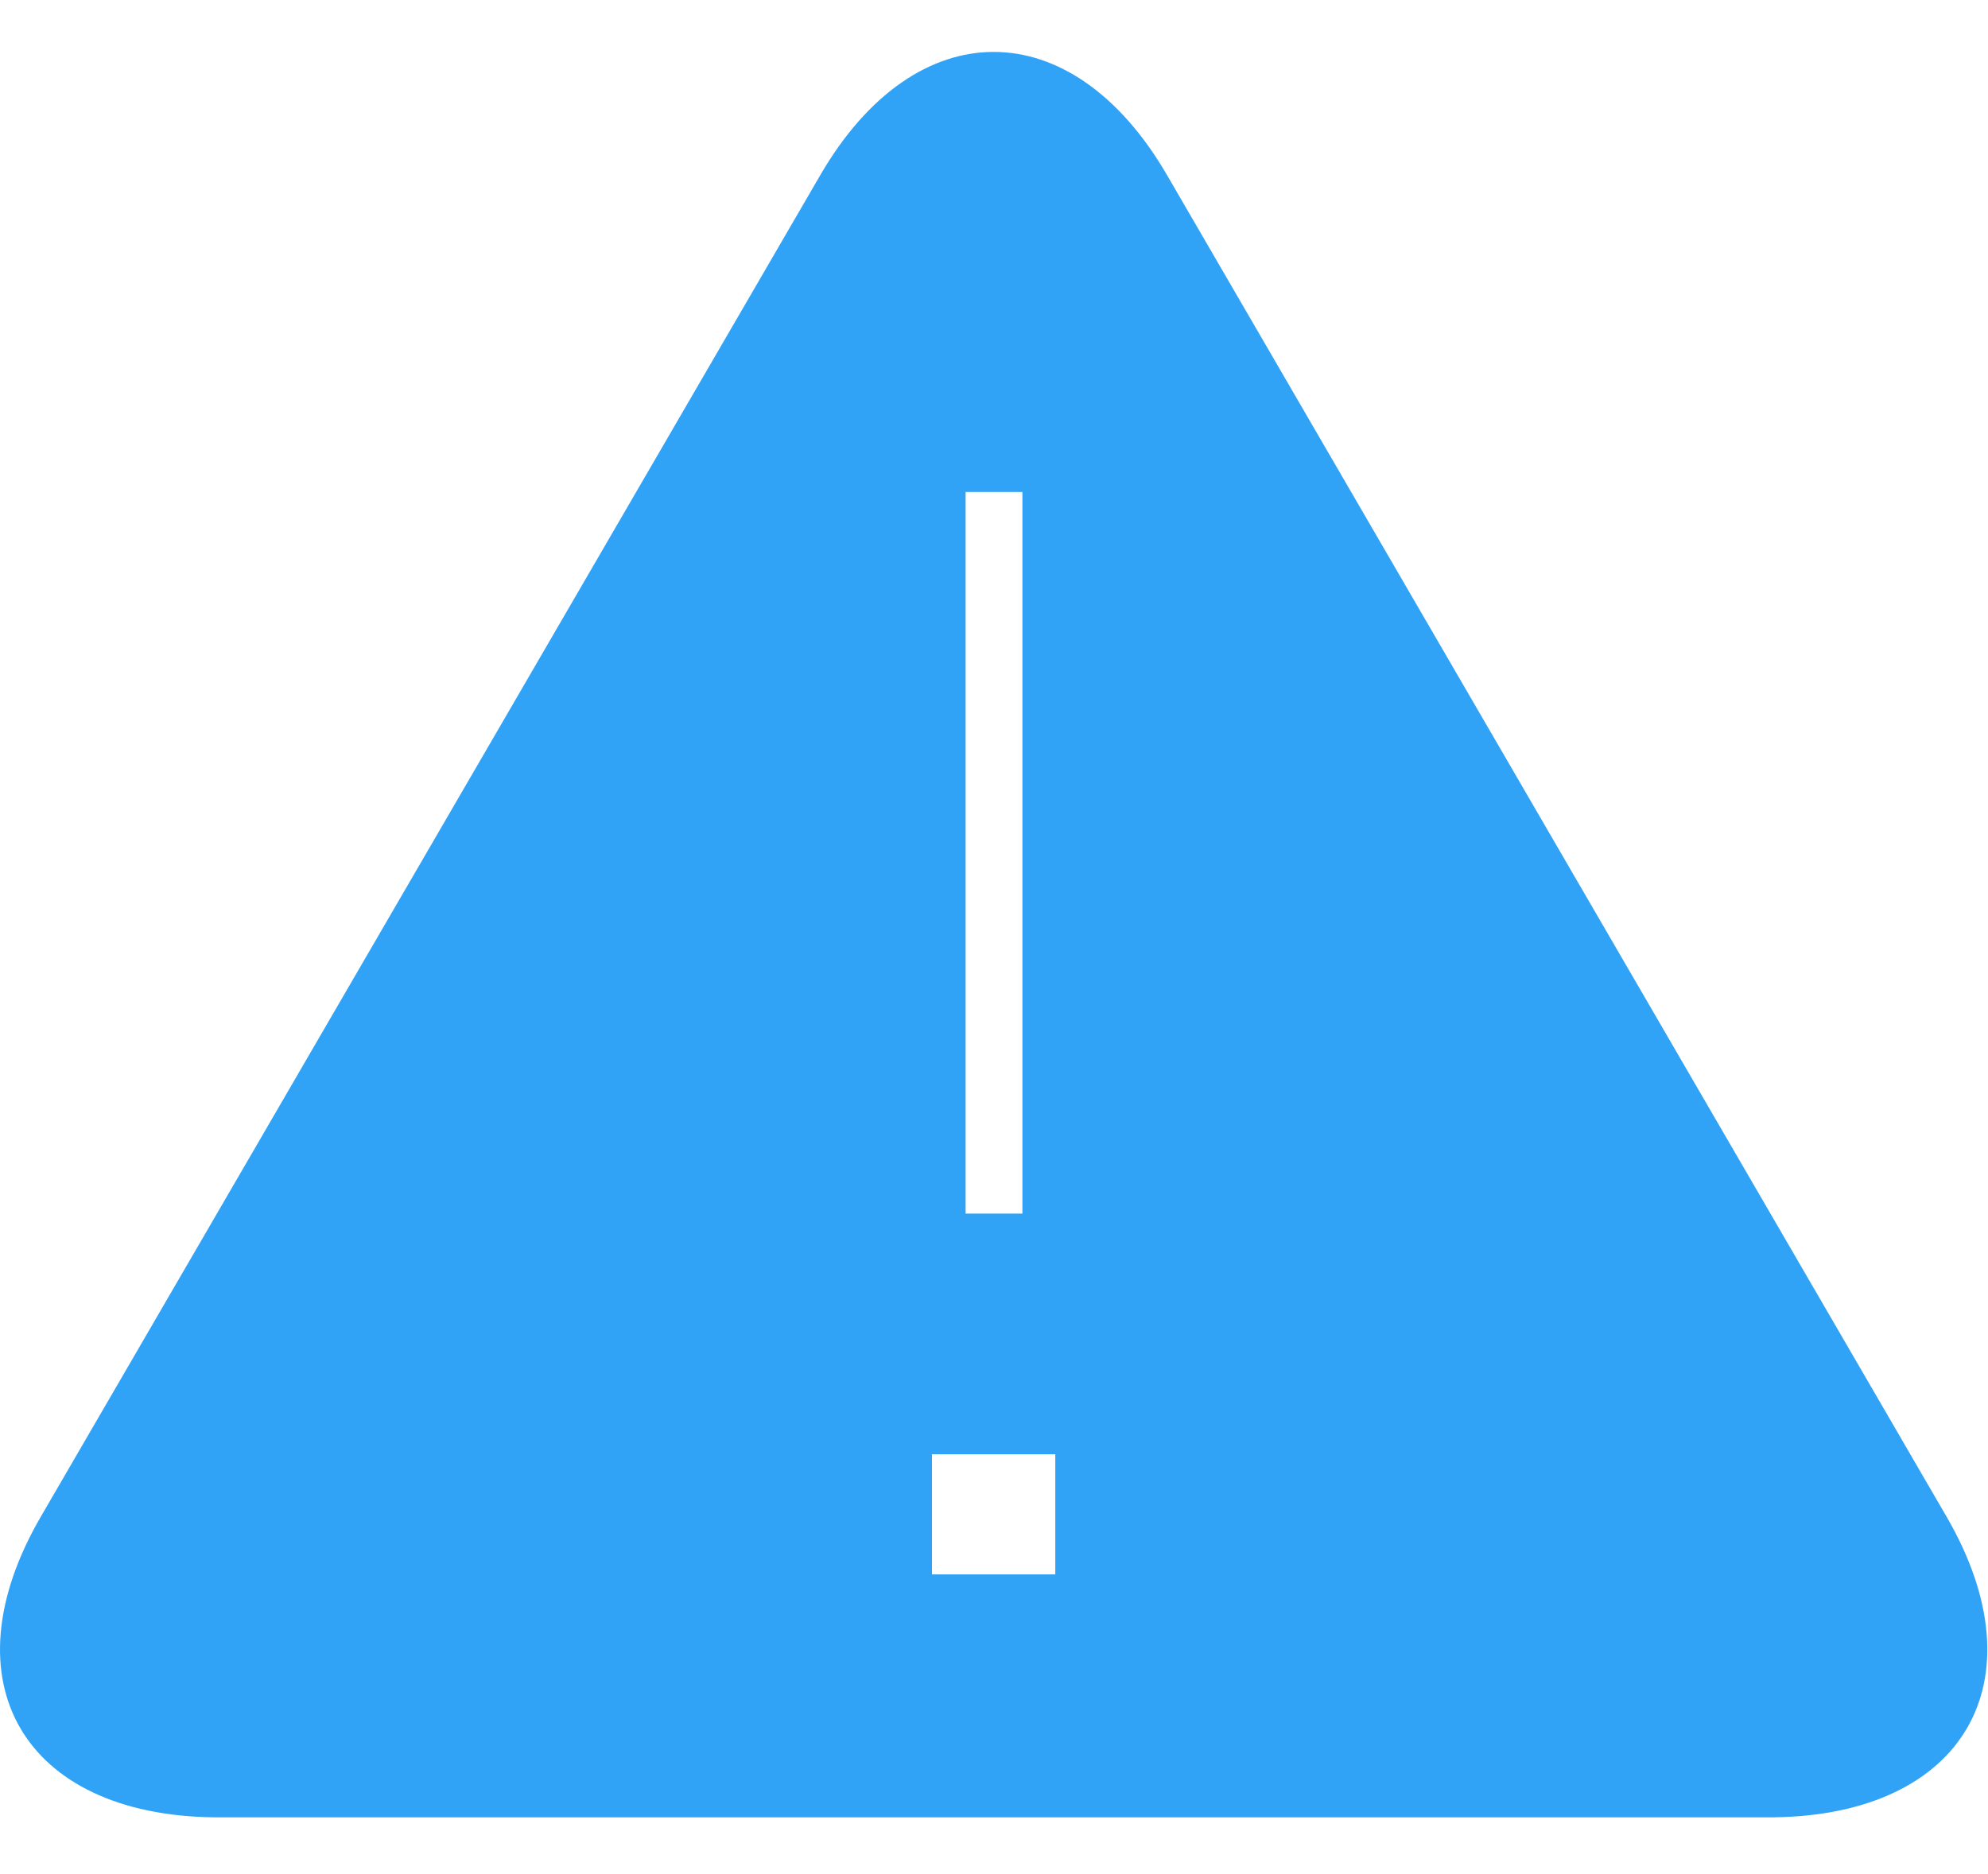 ﻿<?xml version="1.0" encoding="utf-8"?>
<svg version="1.1" xmlns:xlink="http://www.w3.org/1999/xlink" width="35px" height="33px" xmlns="http://www.w3.org/2000/svg">
  <g transform="matrix(1 0 0 1 -895 -1004 )">
    <path d="M 31.223 32  C 34.577 31.959  35.949 29.6  34.272 26.709  L 20.545 3.081  C 18.866 0.192  16.122 0.192  14.443 3.081  L 0.717 26.709  C -0.962 29.6  0.411 31.959  3.766 32  L 31.223 32  Z M 18.579 25.606  L 18.579 27.723  L 16.408 27.723  L 16.408 25.606  L 18.579 25.606  Z M 18 8.663  L 18 21.37  L 17 21.37  L 17 8.663  L 18 8.663  Z " fill-rule="nonzero" fill="#30a3f6" stroke="none" transform="matrix(1 0 0 1 895 1004 )" />
  </g>
</svg>